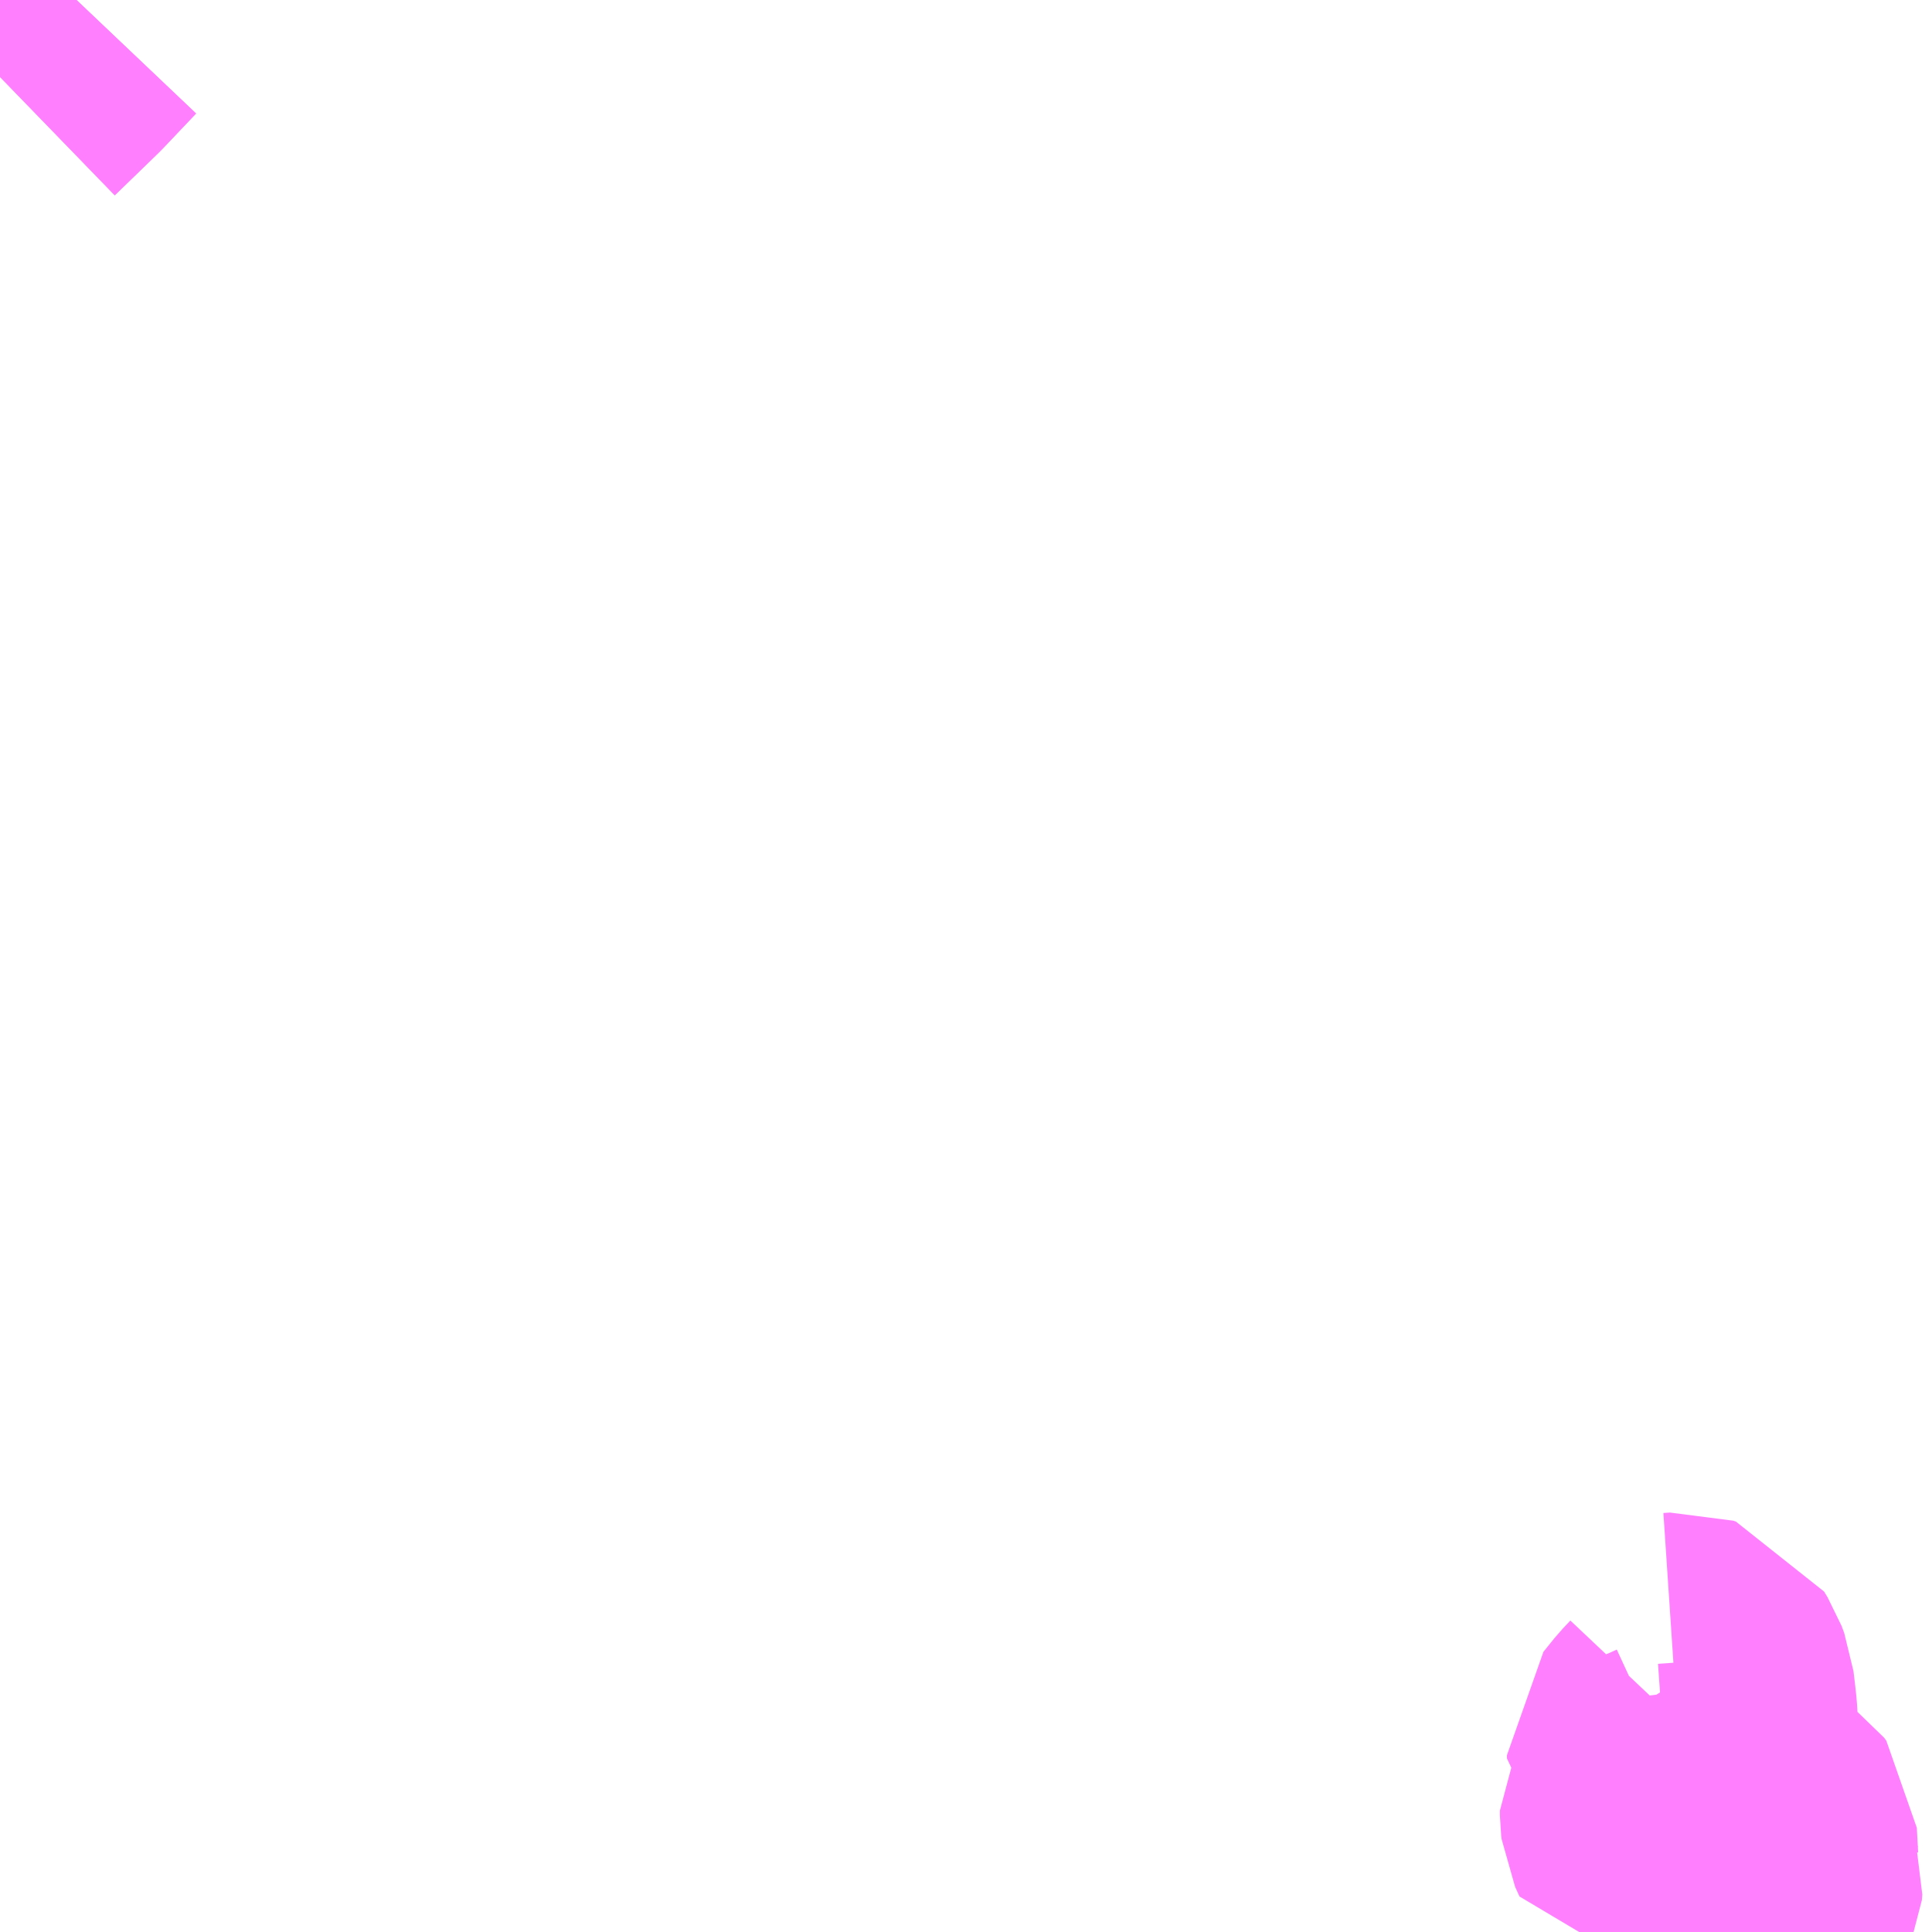 <?xml version="1.0" encoding="UTF-8"?>
<svg  xmlns="http://www.w3.org/2000/svg" xmlns:xlink="http://www.w3.org/1999/xlink" xmlns:go="http://purl.org/svgmap/profile" property="N07_001,N07_002,N07_003,N07_004,N07_005,N07_006,N07_007" viewBox="13381.348 -3454.102 4.395 4.395" go:dataArea="13381.34765625 -3454.1015625 4.39453125 4.39453125" >
<globalCoordinateSystem srsName="http://purl.org/crs/84" transform="matrix(100.0,0.0,0.0,-100.0,0.0,0.0)" />
<defs>
 <g id="p0" >
  <circle cx="0.0" cy="0.0" r="3" stroke="green" stroke-width="0.75" vector-effect="non-scaling-stroke" />
 </g>
</defs>
<g fill="none" fill-rule="evenodd" stroke="#FF00FF" stroke-width="0.75" opacity="0.5" vector-effect="non-scaling-stroke" stroke-linejoin="bevel" >
<path content="1,下津井電鉄（株）,天城線,36.5,29.5,29.5," xlink:title="1" d="M13381.522,-3454.102L13381.447,-3454.023L13381.348,-3453.927"/>
<path content="1,下津井電鉄（株）,王子ヶ岳線,18.0,15.0,15.0," xlink:title="1" d="M13385.157,-3450.286L13385.172,-3450.287L13385.178,-3450.285L13385.186,-3450.272L13385.192,-3450.256L13385.195,-3450.231L13385.198,-3450.204L13385.2,-3450.17L13385.193,-3450.158L13385.176,-3450.14L13385.151,-3450.109L13385.151,-3450.102L13385.157,-3450.097L13385.198,-3450.076L13385.206,-3450.065L13385.209,-3450.053L13385.205,-3450.035L13385.199,-3450.023L13385.183,-3450.009L13385.157,-3449.997L13385.139,-3449.99L13385.135,-3449.983L13385.135,-3449.973L13385.136,-3449.965L13385.146,-3449.943L13385.203,-3449.947L13385.218,-3449.944L13385.245,-3449.94L13385.272,-3449.935L13385.323,-3449.935L13385.329,-3449.931L13385.334,-3449.924L13385.337,-3449.868L13385.34,-3449.847L13385.344,-3449.83L13385.347,-3449.821L13385.346,-3449.808L13385.34,-3449.795L13385.328,-3449.764L13385.323,-3449.745L13385.319,-3449.725L13385.317,-3449.707"/>
<path content="1,下津井電鉄（株）,興除線,25.0,18.5,18.5," xlink:title="1" d="M13381.522,-3454.102L13381.447,-3454.023L13381.348,-3453.927"/>
</g>
</svg>

